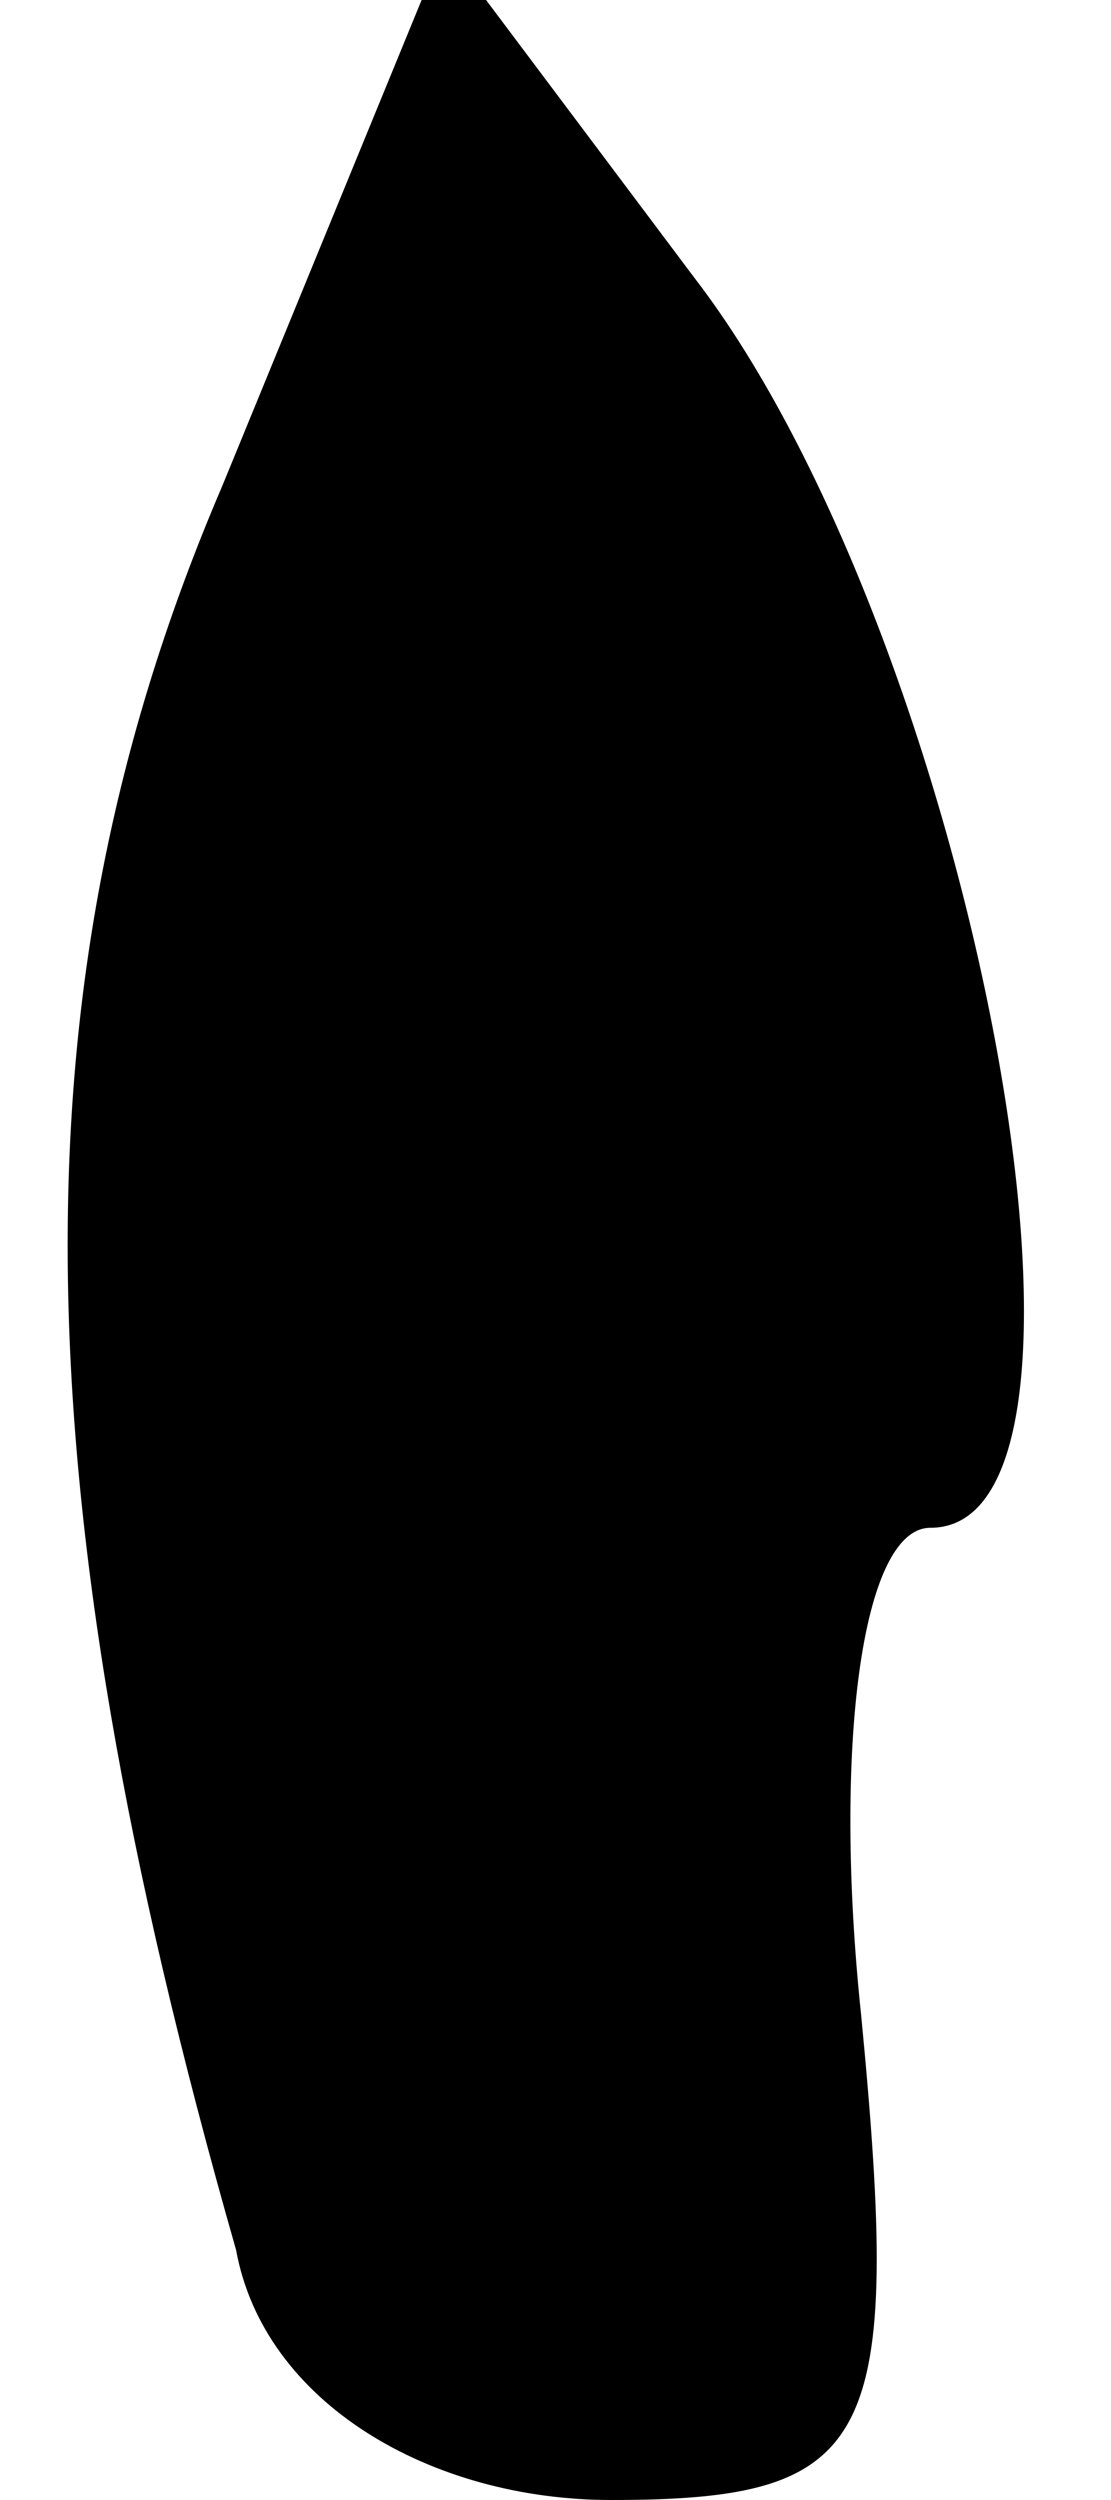 <?xml version="1.0" standalone="no"?>
<!DOCTYPE svg PUBLIC "-//W3C//DTD SVG 20010904//EN"
 "http://www.w3.org/TR/2001/REC-SVG-20010904/DTD/svg10.dtd">
<svg version="1.0" xmlns="http://www.w3.org/2000/svg"
 width="8pt" height="18pt" viewBox="0 0 8 18"
 preserveAspectRatio="xMidYMid meet">
<g transform="translate(0,18) scale(0.1,-0.1)"
fill="#000000" stroke="none">
<path fill="#000000" stroke="none" d="M16 145 c-15 -35 -15 -71 1 -127 2 -11
14 -18 27 -18 19 0 21 4 18 35 -2 19 0 35 5 35 15 0 3 64 -17 90 l-18 24 -16
-39z"/>
</g>
</svg>
